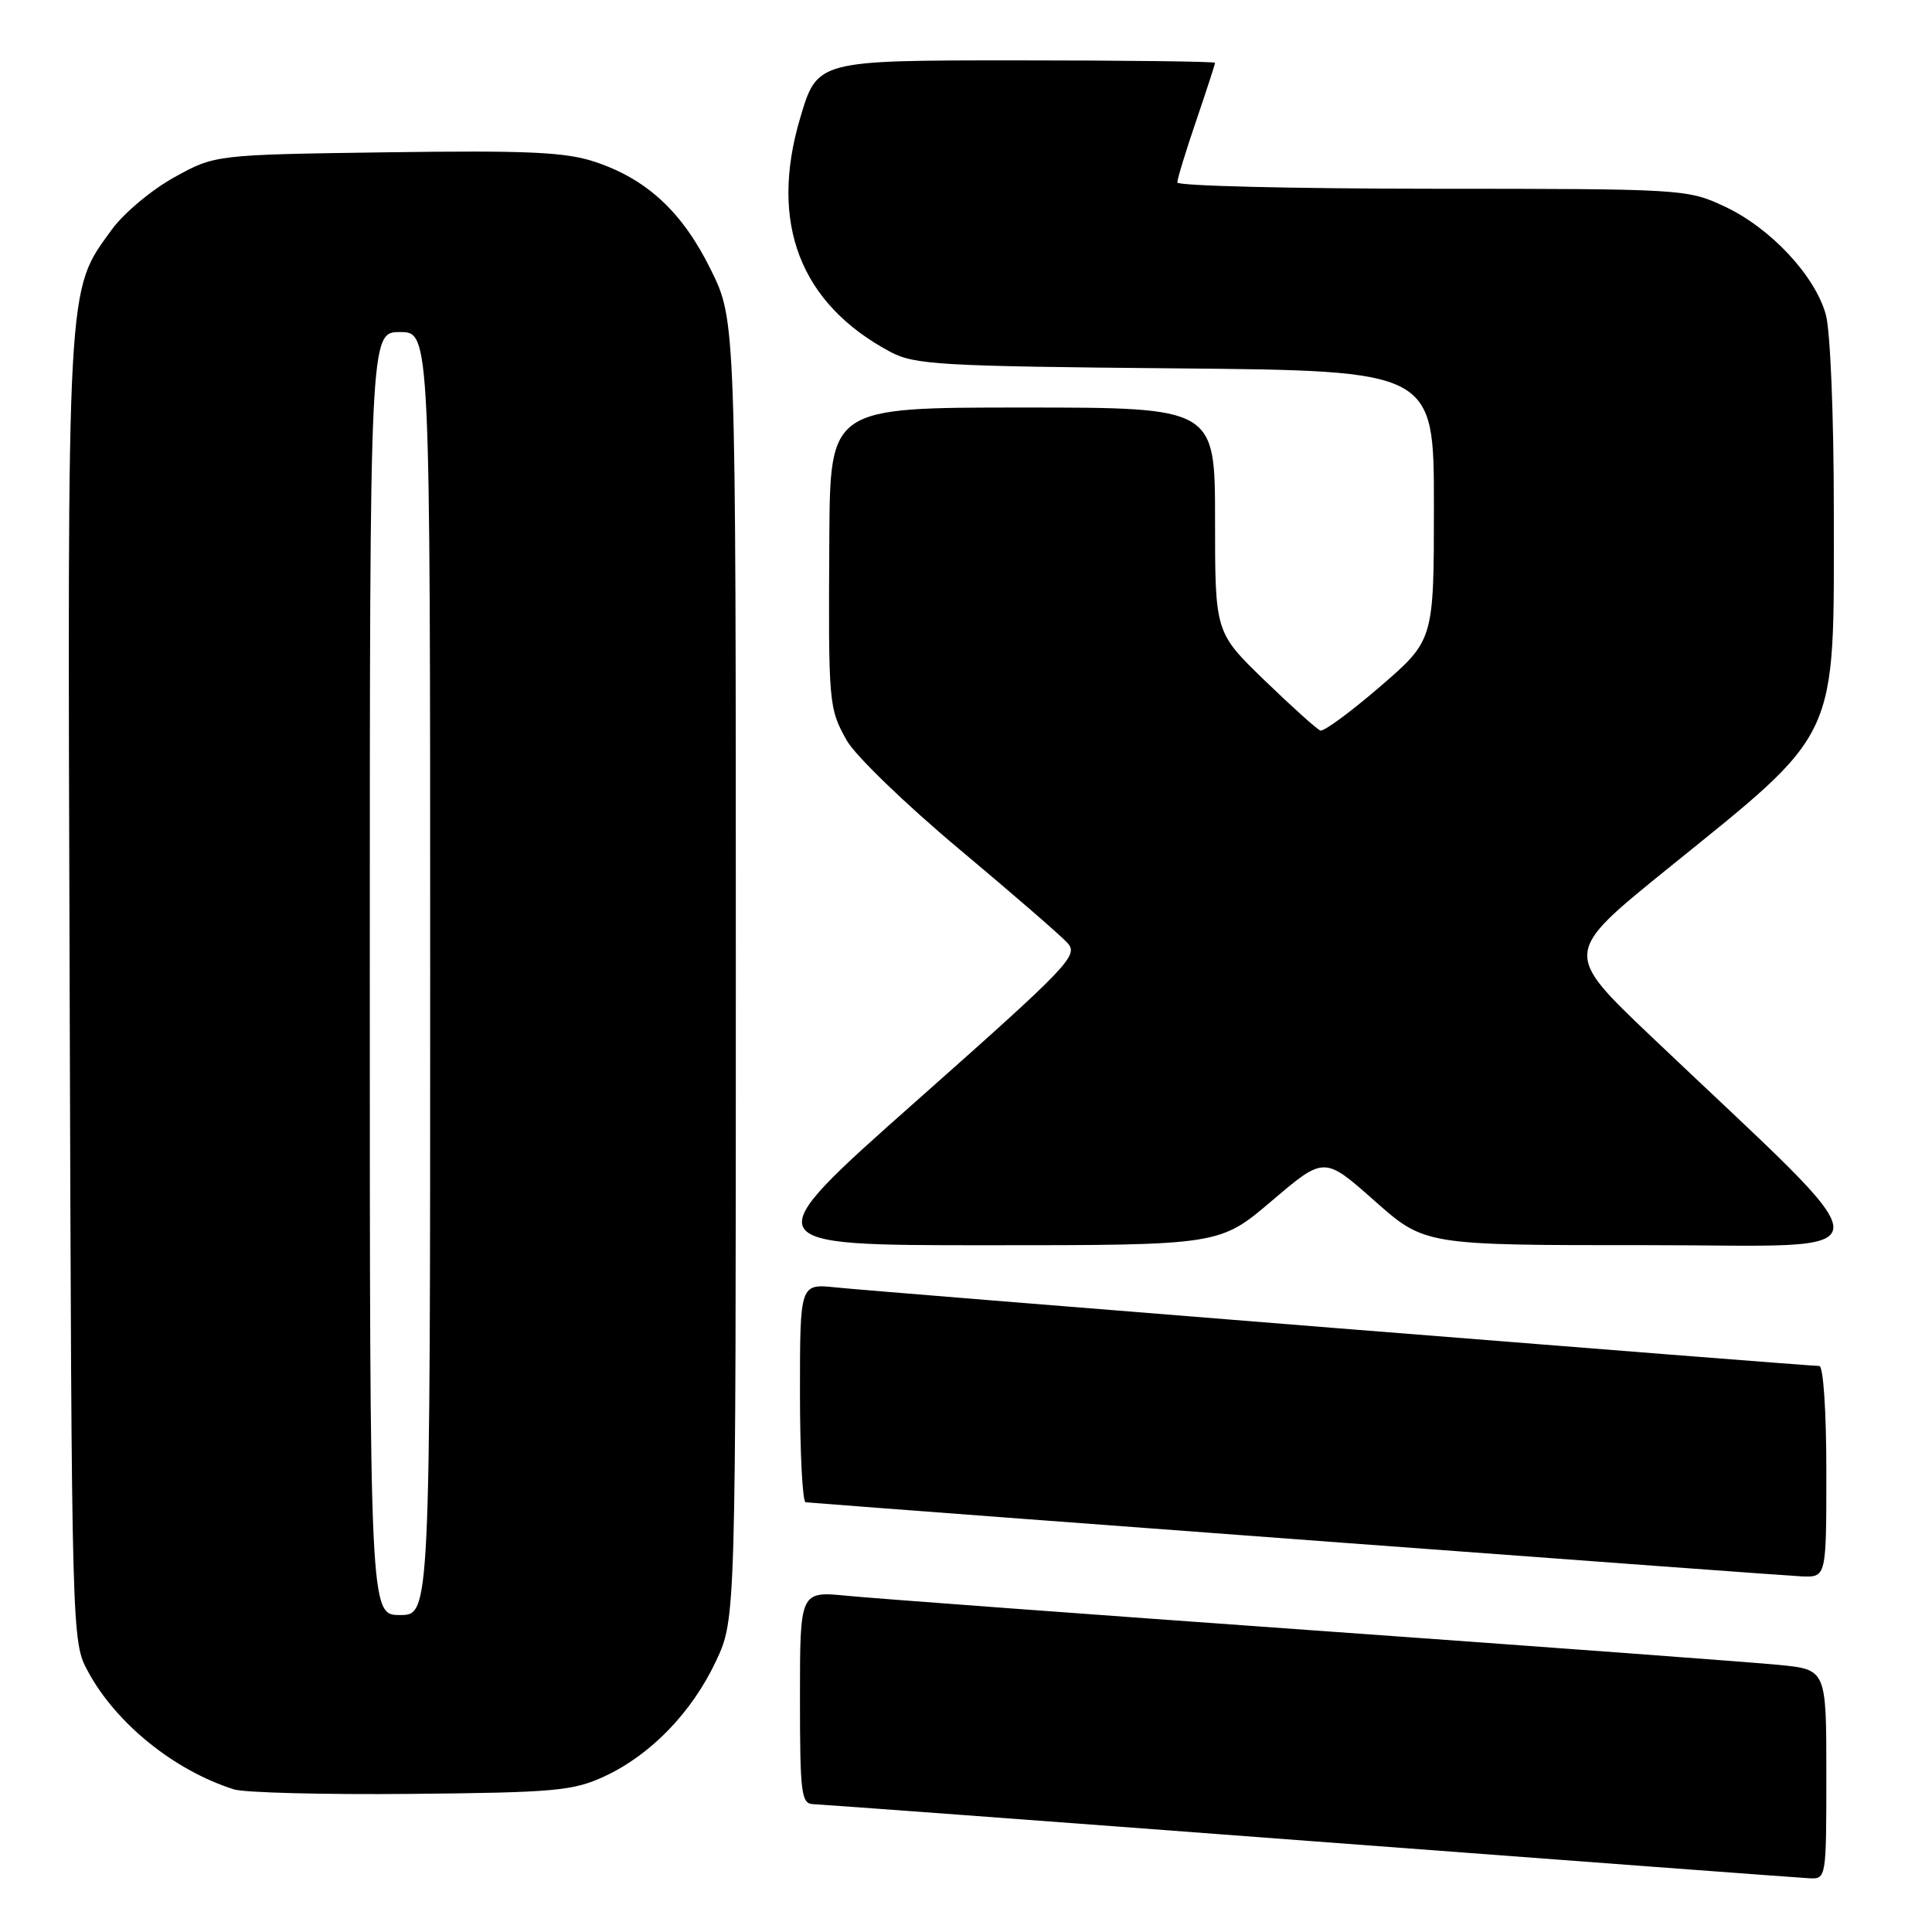 <?xml version="1.0" encoding="UTF-8" standalone="no"?>
<!DOCTYPE svg PUBLIC "-//W3C//DTD SVG 1.1//EN" "http://www.w3.org/Graphics/SVG/1.1/DTD/svg11.dtd" >
<svg xmlns="http://www.w3.org/2000/svg" xmlns:xlink="http://www.w3.org/1999/xlink" version="1.1" viewBox="0 0 256 256">
 <g >
 <path fill="currentColor"
d=" M 242.00 235.12 C 242.00 221.23 242.00 221.23 235.75 220.61 C 232.31 220.27 204.53 218.21 174.00 216.03 C 143.47 213.85 115.69 211.79 112.25 211.45 C 106.00 210.84 106.00 210.84 106.00 224.92 C 106.00 237.64 106.17 239.01 107.75 239.06 C 108.71 239.09 138.30 241.28 173.50 243.94 C 208.70 246.59 238.51 248.82 239.75 248.88 C 241.98 249.00 242.00 248.88 242.00 235.12 Z  M 80.09 235.38 C 86.22 232.54 91.69 226.89 94.88 220.09 C 97.50 214.50 97.50 214.50 97.50 128.48 C 97.50 42.46 97.50 42.46 94.20 35.76 C 90.44 28.11 85.74 23.74 78.82 21.44 C 74.93 20.15 69.98 19.92 51.29 20.18 C 28.50 20.50 28.50 20.50 23.08 23.50 C 20.09 25.15 16.37 28.27 14.80 30.44 C 8.80 38.71 8.93 36.42 9.23 131.08 C 9.50 217.50 9.50 217.50 11.67 221.50 C 15.39 228.38 23.07 234.58 30.99 237.10 C 32.37 237.54 42.95 237.81 54.50 237.70 C 73.55 237.52 75.93 237.30 80.09 235.38 Z  M 242.00 195.00 C 242.00 187.02 241.60 181.00 241.07 181.00 C 239.47 181.00 115.76 171.12 110.75 170.59 C 106.00 170.09 106.00 170.09 106.00 184.55 C 106.00 192.50 106.34 199.03 106.75 199.06 C 122.37 200.31 236.49 208.80 238.75 208.88 C 242.00 209.00 242.00 209.00 242.00 195.00 Z  M 168.54 159.10 C 175.47 153.21 175.47 153.21 182.12 159.10 C 188.77 165.00 188.77 165.00 218.13 164.99 C 251.12 164.97 251.04 168.00 218.83 137.37 C 207.17 126.28 207.17 126.28 220.83 115.22 C 243.92 96.55 243.00 98.53 242.99 67.62 C 242.99 55.11 242.53 43.84 241.93 41.68 C 240.49 36.50 234.57 30.18 228.50 27.35 C 223.57 25.05 223.00 25.02 189.75 25.01 C 171.19 25.00 156.00 24.63 156.00 24.18 C 156.00 23.72 157.12 20.04 158.50 16.00 C 159.88 11.96 161.00 8.50 161.00 8.32 C 161.00 8.15 149.14 8.00 134.65 8.00 C 108.29 8.00 108.29 8.00 106.03 15.63 C 101.89 29.56 106.02 40.26 118.00 46.64 C 121.18 48.33 124.61 48.53 155.75 48.81 C 190.00 49.12 190.00 49.12 190.00 66.97 C 190.00 84.82 190.00 84.82 182.89 90.96 C 178.98 94.33 175.41 96.96 174.95 96.80 C 174.50 96.63 171.17 93.64 167.56 90.15 C 161.00 83.80 161.00 83.80 161.00 68.90 C 161.00 54.00 161.00 54.00 135.50 54.00 C 110.00 54.00 110.00 54.00 109.89 71.25 C 109.76 93.33 109.80 93.82 112.19 98.10 C 113.30 100.09 119.98 106.55 127.04 112.46 C 134.10 118.37 140.59 123.99 141.46 124.96 C 142.95 126.60 141.62 127.98 121.45 145.86 C 99.86 165.00 99.86 165.00 130.74 165.00 C 161.62 165.00 161.62 165.00 168.54 159.10 Z  M 49.00 129.00 C 49.00 44.00 49.00 44.00 53.00 44.00 C 57.00 44.00 57.00 44.00 57.00 129.00 C 57.00 214.00 57.00 214.00 53.00 214.00 C 49.00 214.00 49.00 214.00 49.00 129.00 Z "/>
</g>
</svg>